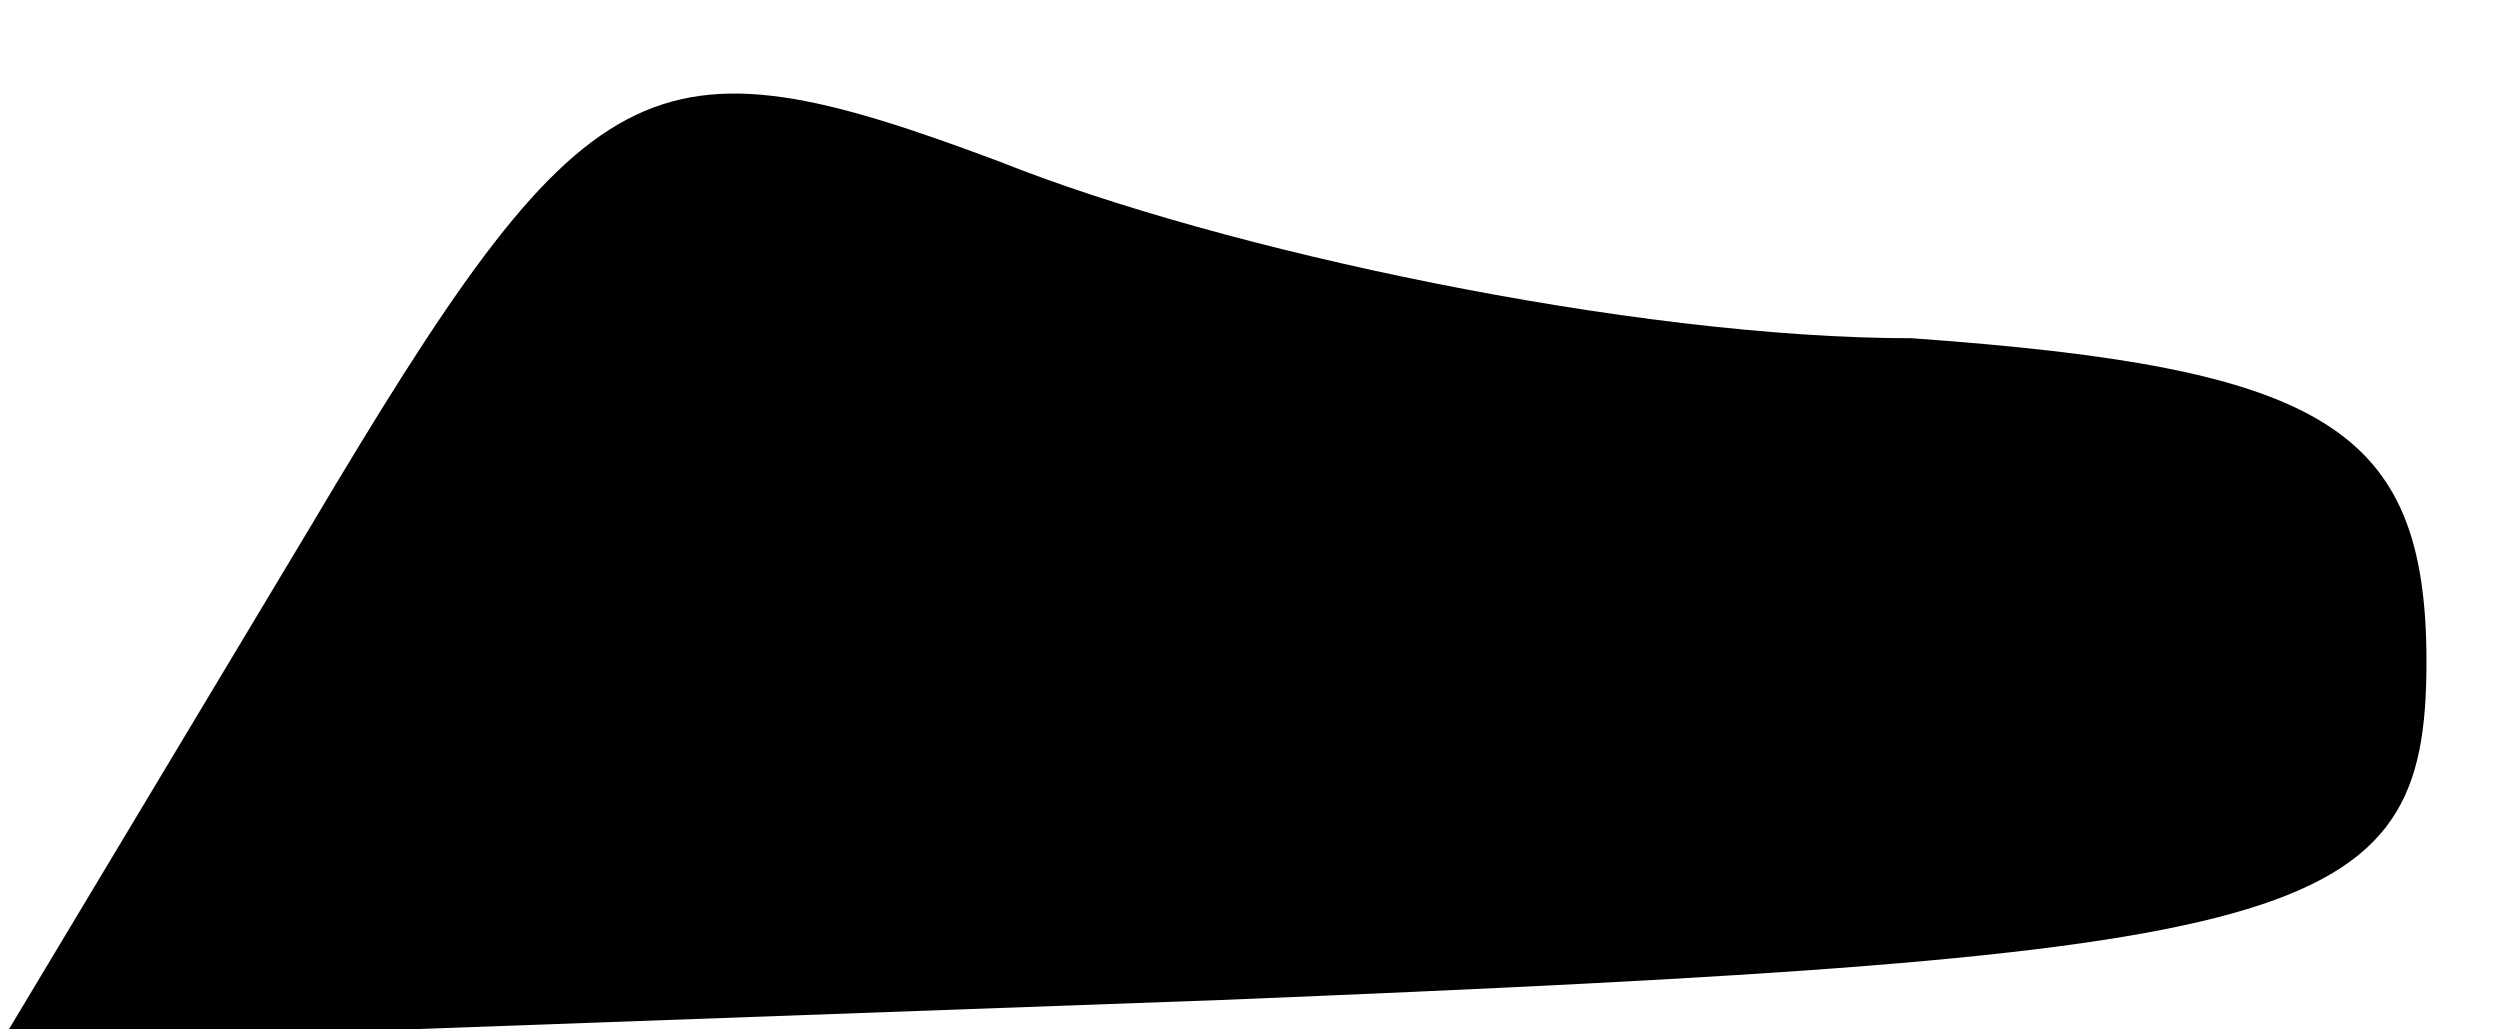 <?xml version="1.0" standalone="no"?>
<!DOCTYPE svg PUBLIC "-//W3C//DTD SVG 20010904//EN"
 "http://www.w3.org/TR/2001/REC-SVG-20010904/DTD/svg10.dtd">
<svg version="1.0" xmlns="http://www.w3.org/2000/svg"
 width="17pt" height="7pt" viewBox="0 0 17 7"
 preserveAspectRatio="xMidYMid meet">
<g transform="translate(0,7) scale(0.1,-0.1)"
fill="#000000" stroke="none">
<path fill="#000000" stroke="none" d="M21 34 l-21 -35 83 3 c74 3 82 5 82 23
0 16 -7 20 -35 22 -19 0 -47 6 -62 12 -24 9 -28 7 -47 -25z"/>
</g>
</svg>
